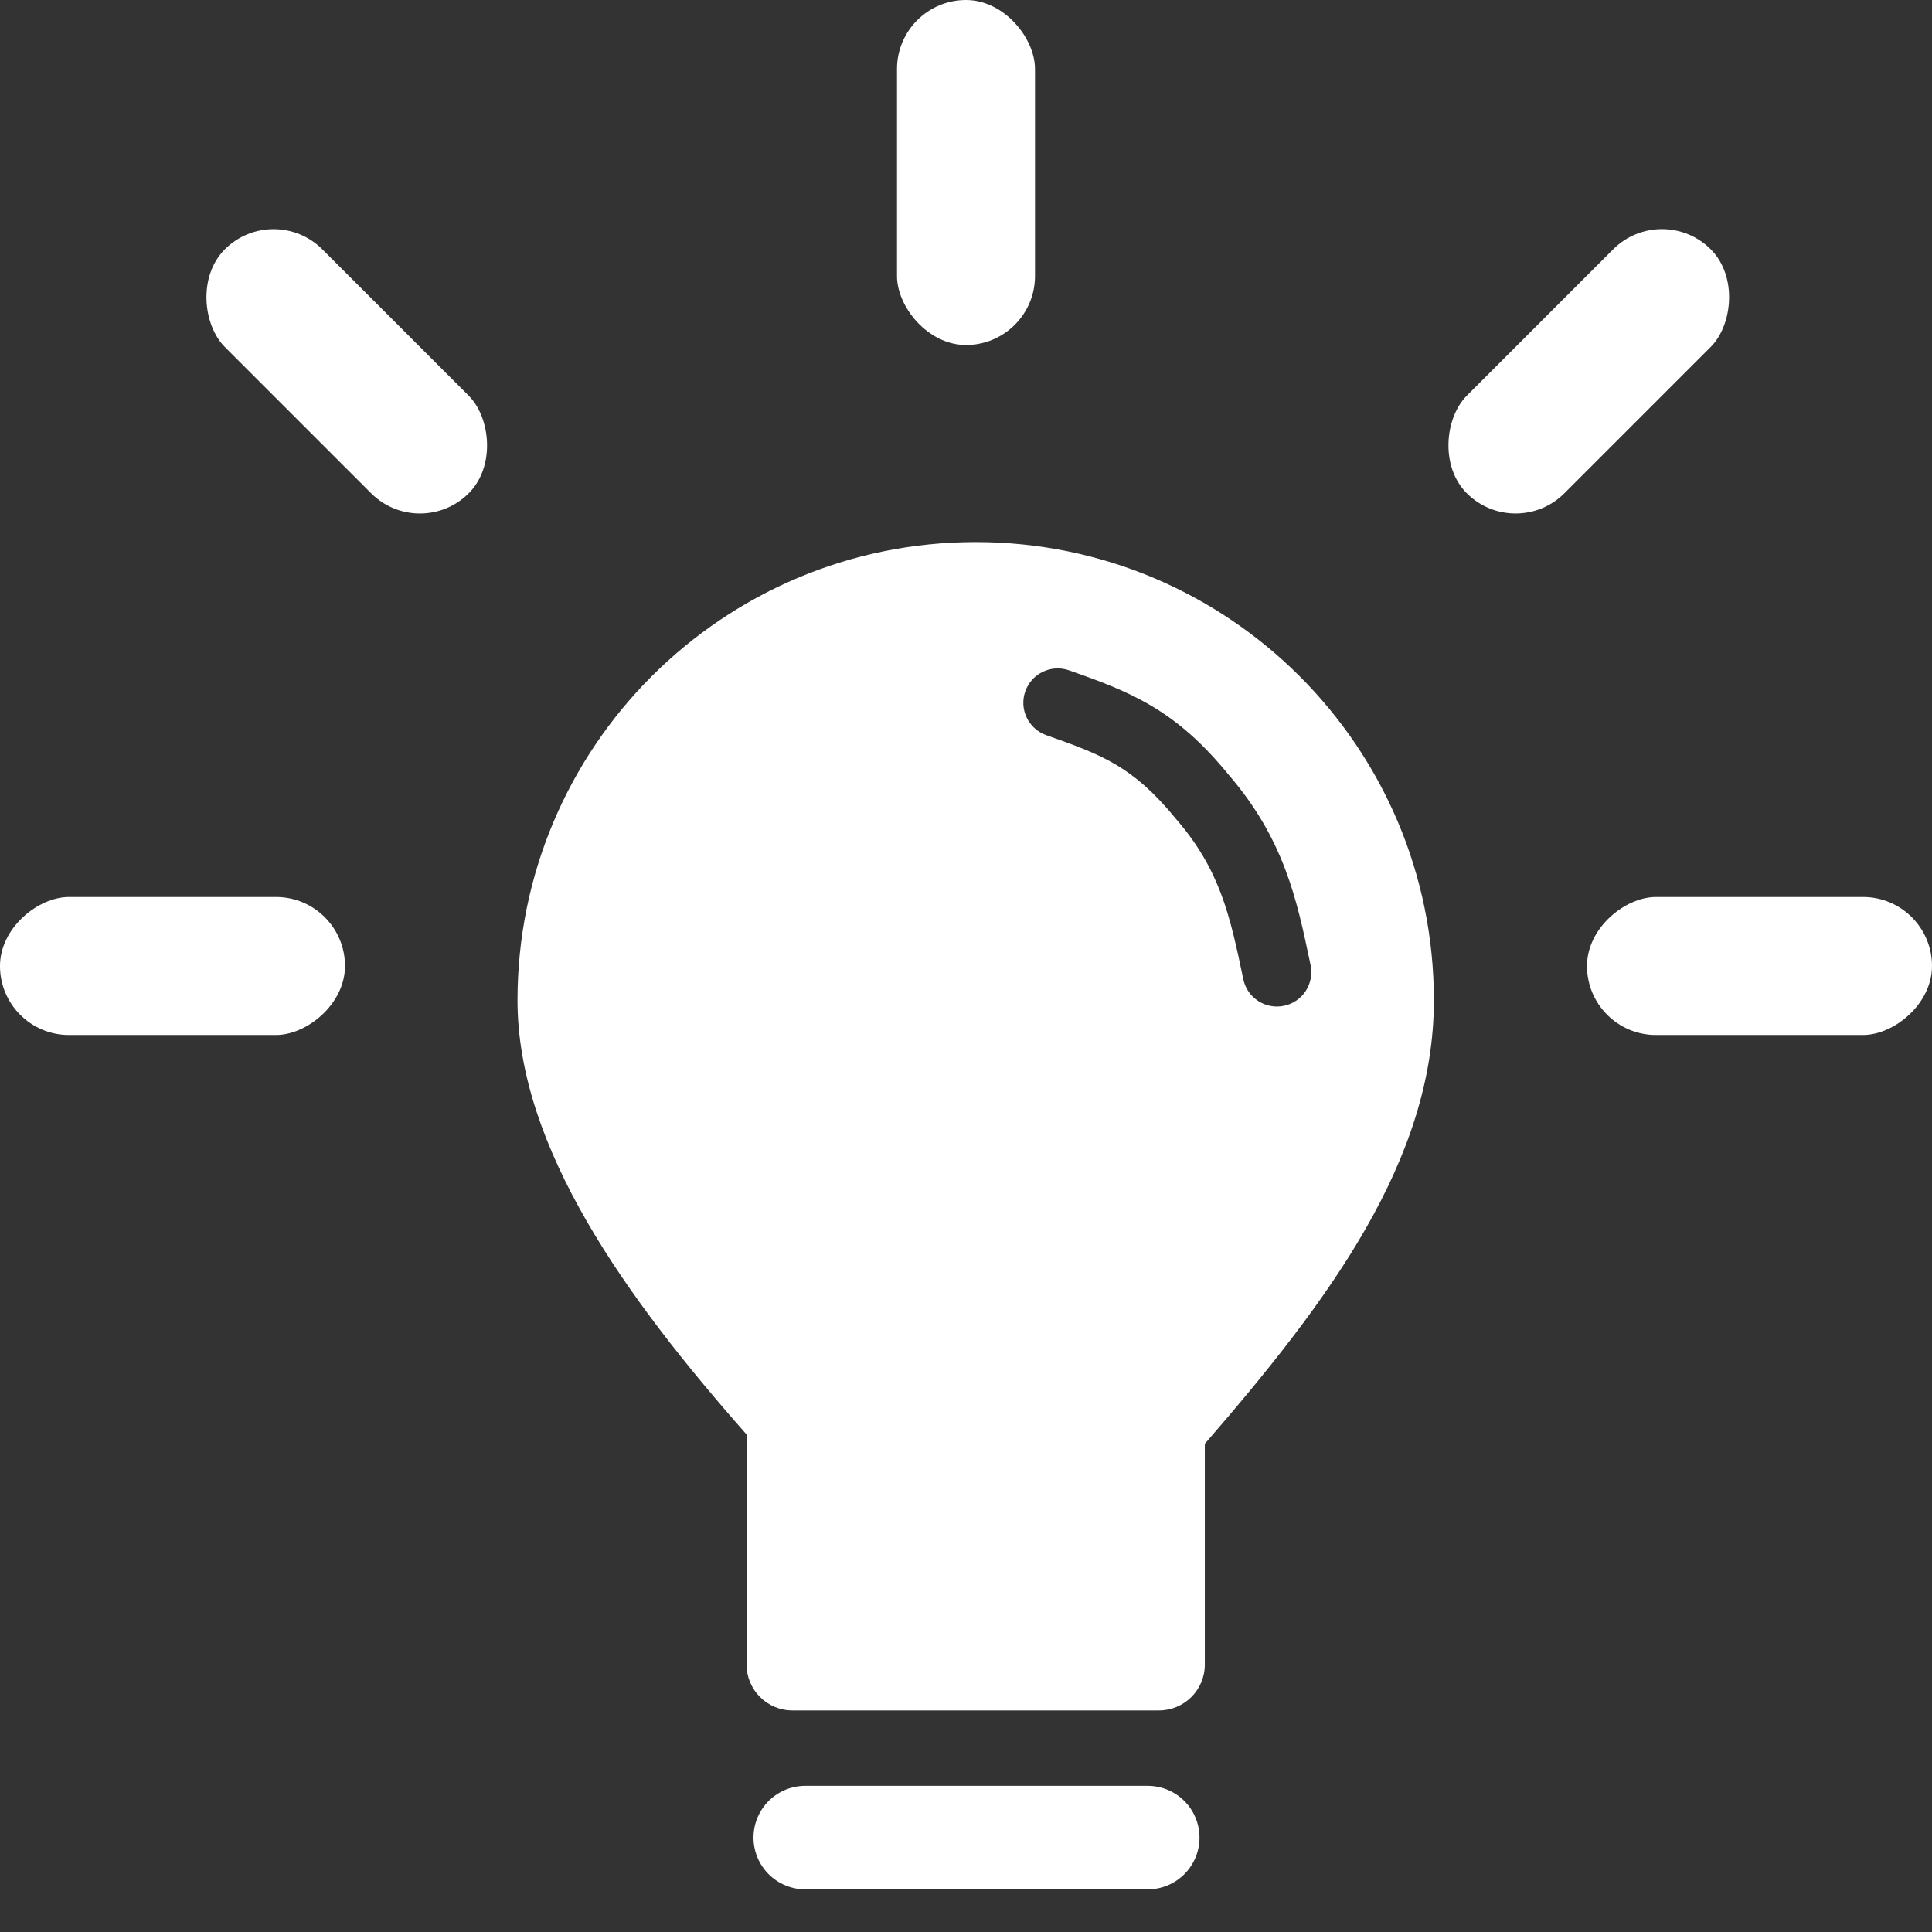 <svg width="28" height="28" viewBox="0 0 28 28" fill="none" xmlns="http://www.w3.org/2000/svg">
  <rect x="0" y="0" width="28" height="28" fill="#333333" stroke="none"/>
  <g clip-path="url(#clip0_1_18338)">
    <path fill-rule="evenodd" clip-rule="evenodd" d="M20.781 14.497C20.781 16.815 19.255 18.857 17.461 20.925V24.125C17.461 24.492 17.163 24.789 16.797 24.789H11.484C11.118 24.789 10.82 24.492 10.82 24.125V20.805L10.82 20.79C9.077 18.815 7.5 16.633 7.5 14.497C7.5 10.829 10.473 7.856 14.14 7.856C17.808 7.856 20.781 10.829 20.781 14.497ZM18.019 14.192C18.075 14.461 18.339 14.633 18.608 14.577C18.878 14.521 19.05 14.257 18.994 13.987L18.988 13.959L18.988 13.959L18.983 13.935C18.796 13.044 18.61 12.159 17.805 11.227C17.429 10.767 17.078 10.462 16.691 10.232C16.312 10.006 15.917 9.864 15.494 9.715C15.235 9.624 14.95 9.76 14.859 10.02C14.768 10.279 14.904 10.563 15.164 10.655C15.595 10.806 15.9 10.92 16.181 11.087C16.453 11.25 16.721 11.474 17.038 11.862L17.043 11.868L17.047 11.873C17.68 12.604 17.825 13.267 18.013 14.163L18.013 14.163L18.019 14.192Z" fill="white" />
    <rect x="23" y="15" width="2" height="5" rx="1" transform="rotate(-90 23 15)" fill="white" />
    <rect x="-7.62939e-05" y="15" width="2" height="5" rx="1" transform="rotate(-90 -7.62939e-05 15)" fill="white" />
    <rect x="21.965" y="7.856" width="2" height="5" rx="1" transform="rotate(-135 21.965 7.856)" fill="white" />
    <rect width="2" height="5" rx="1" transform="matrix(0.707 -0.707 -0.707 -0.707 6.086 7.856)" fill="white" />
    <rect x="15" y="5" width="2" height="5" rx="1" transform="rotate(180 15 5)" fill="white" />
    <path d="M16.634 26.632L11.67 26.632" stroke="white" stroke-width="1.5" stroke-linecap="round" />
  </g>
  <defs>
    <clipPath id="clip0_1_18338">
      <rect width="28" height="28" fill="white" />
    </clipPath>
  </defs>
</svg>